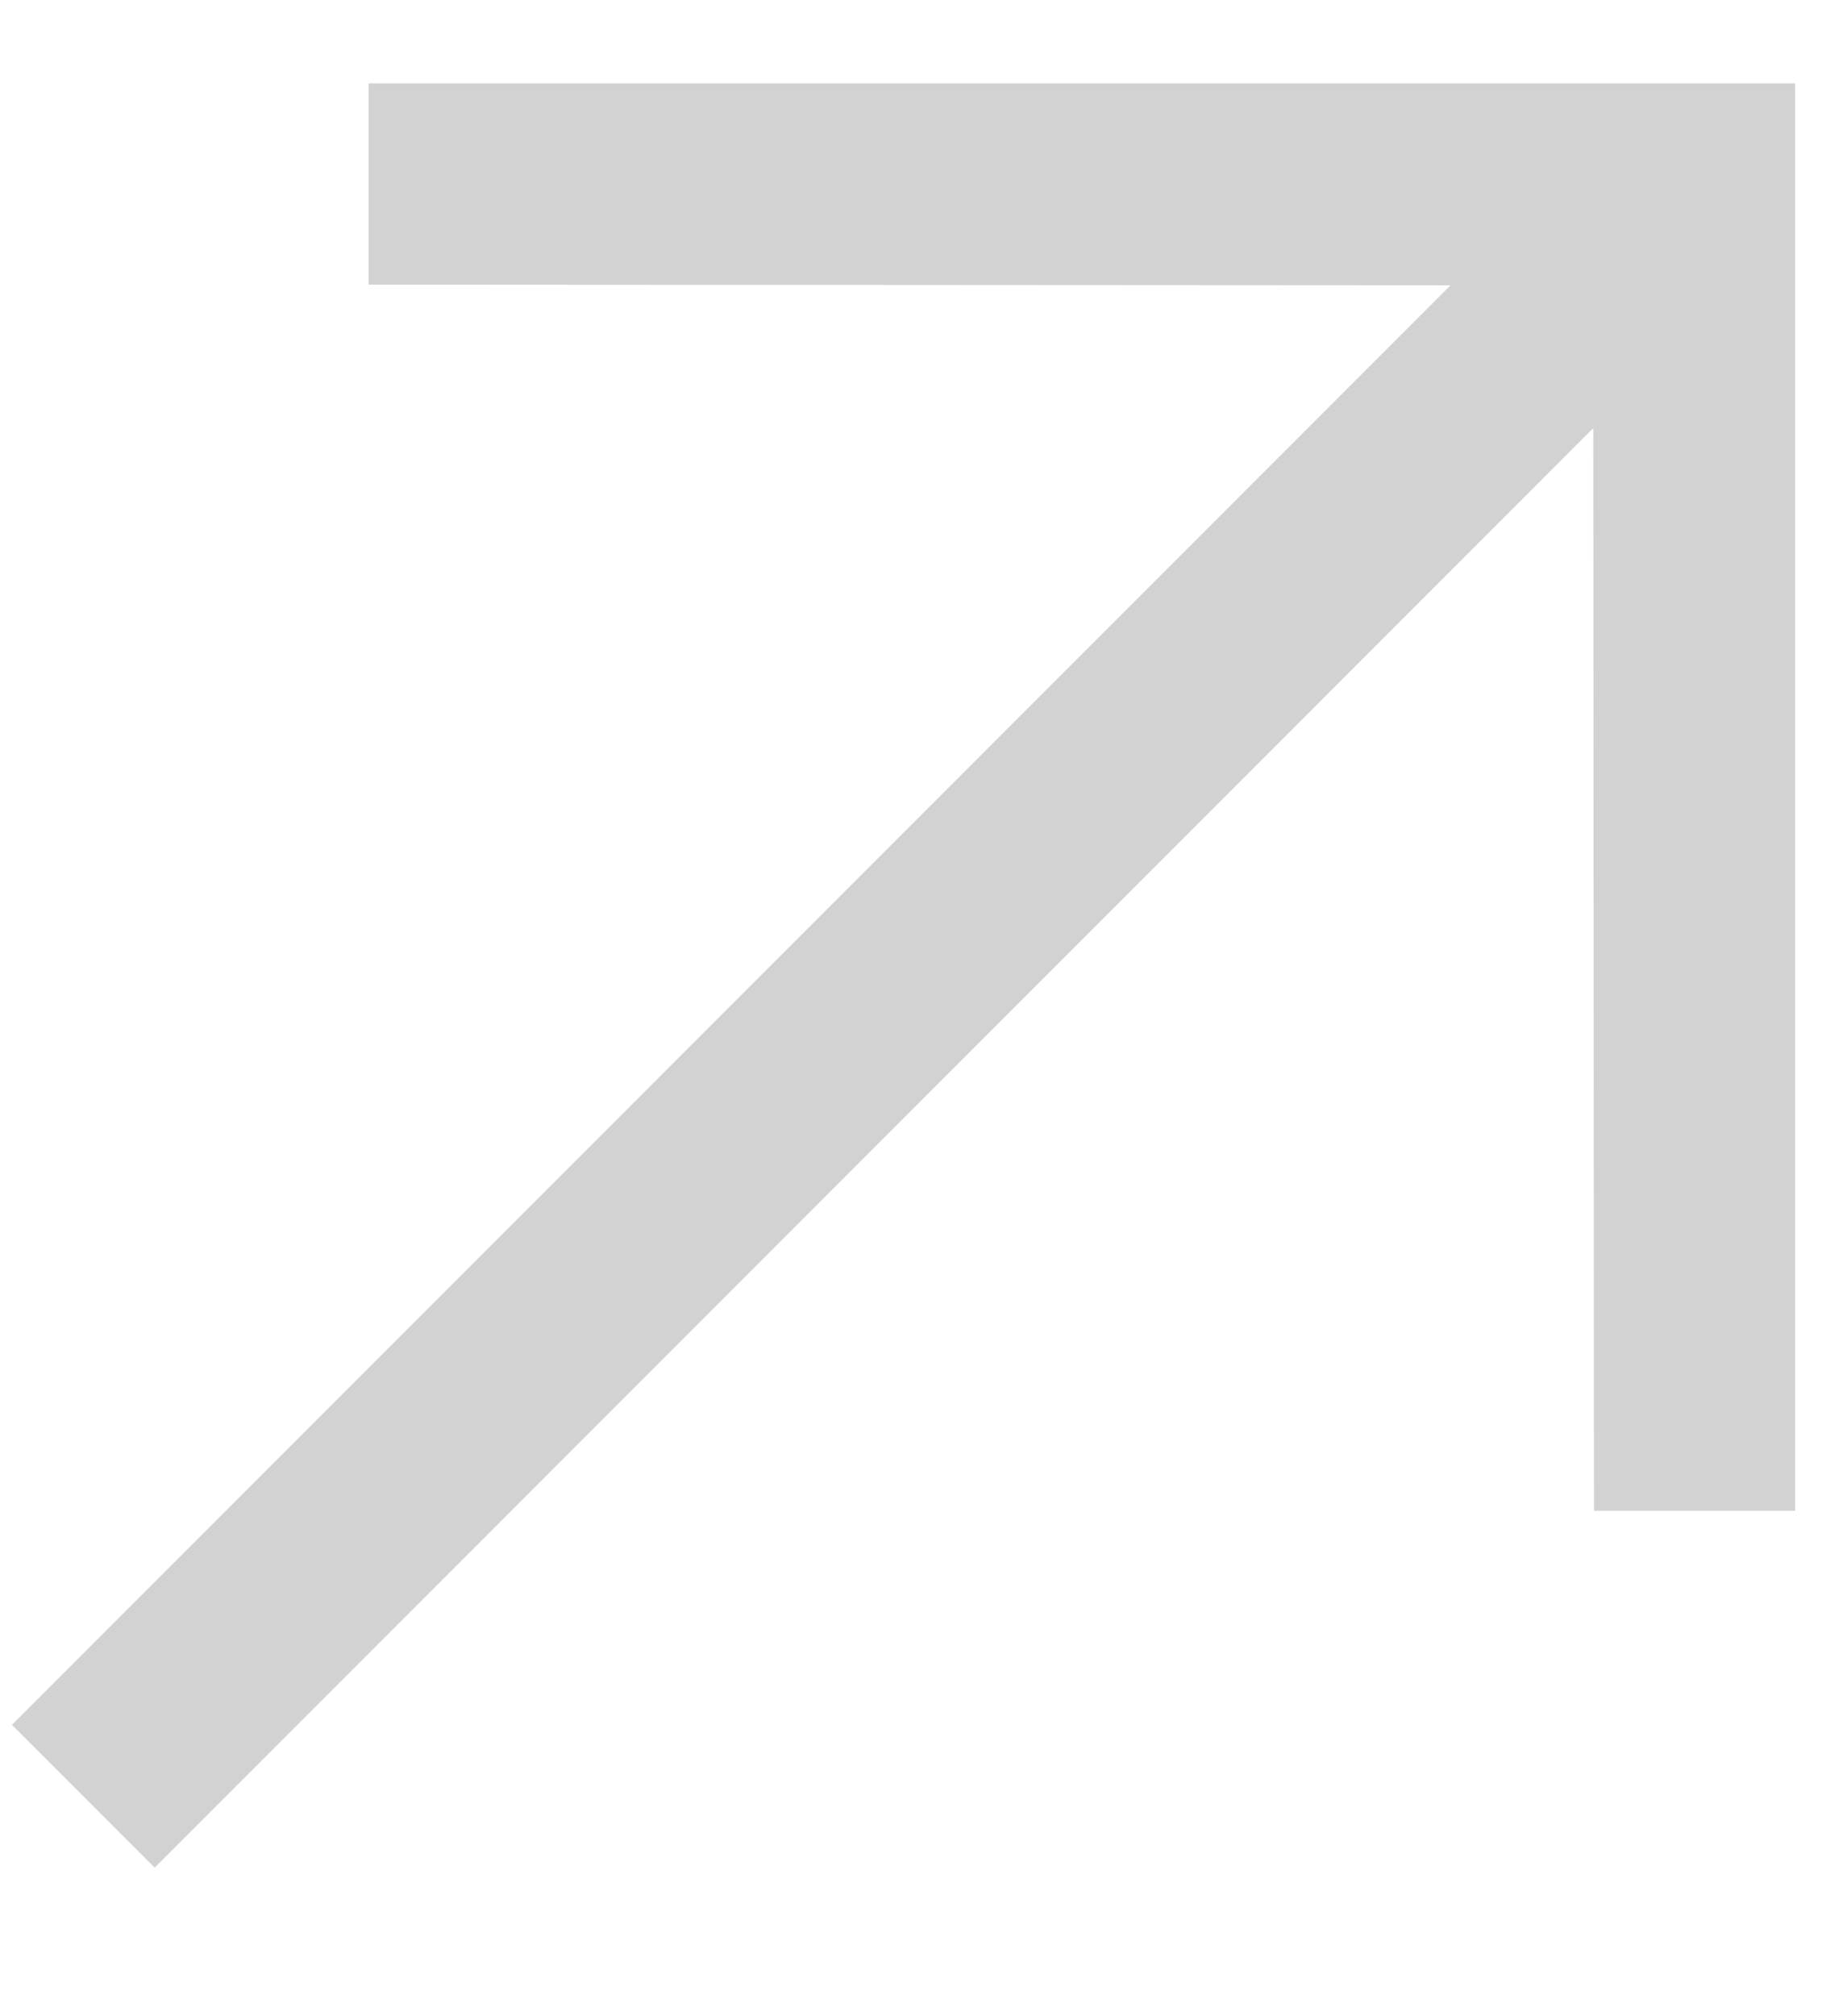 <svg width="11" height="12" viewBox="0 0 11 12" fill="none" xmlns="http://www.w3.org/2000/svg">
<path d="M10.691 0.496H2.195L2.195 1.694L8.639 1.698L0.071 10.266L0.921 11.116L9.489 2.548L9.493 8.992L10.691 8.992V0.496Z" fill="#D2D2D2"/>
</svg>

